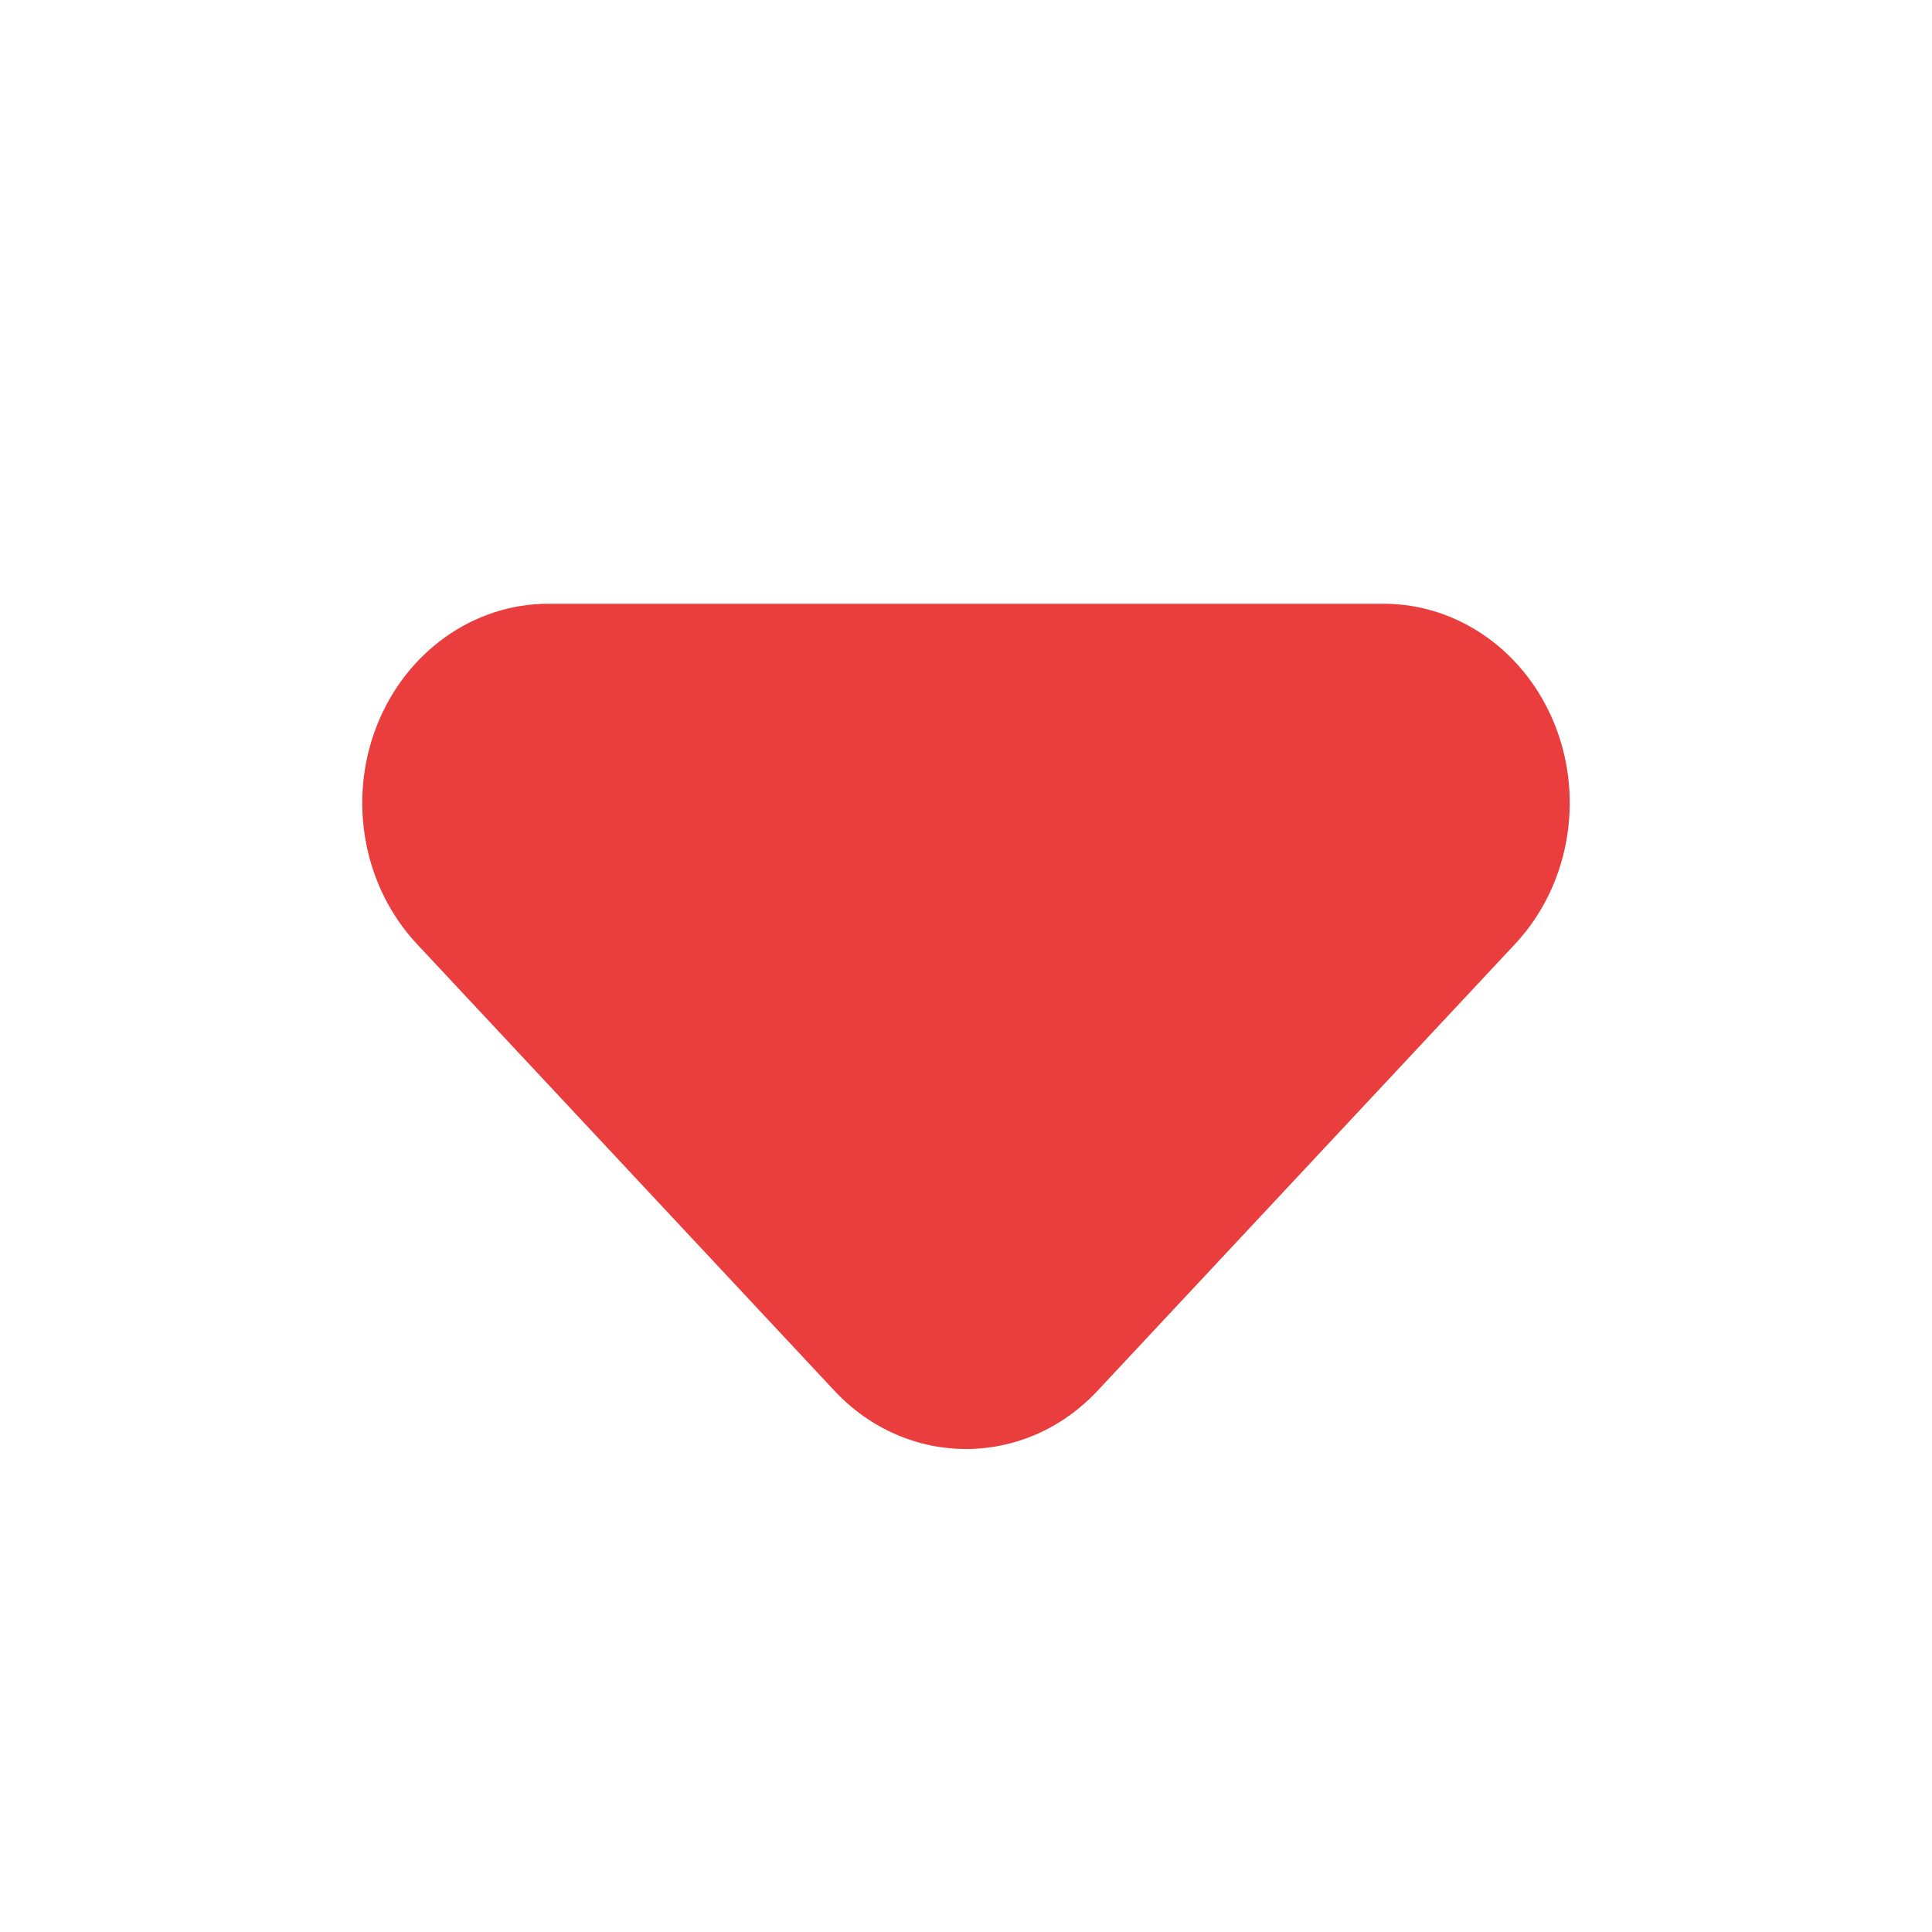 <svg width="16" height="16" viewBox="0 0 16 16" fill="none" xmlns="http://www.w3.org/2000/svg">
<path fill-rule="evenodd" clip-rule="evenodd" d="M3.117 6.019C3.356 5.402 3.918 5 4.542 5L11.458 5C12.082 5 12.644 5.402 12.883 6.019C13.121 6.635 12.989 7.345 12.548 7.817L9.09 11.517C8.488 12.161 7.512 12.161 6.91 11.517L3.452 7.817C3.011 7.345 2.879 6.635 3.117 6.019Z" fill="#EA3D3D"/>
</svg>
